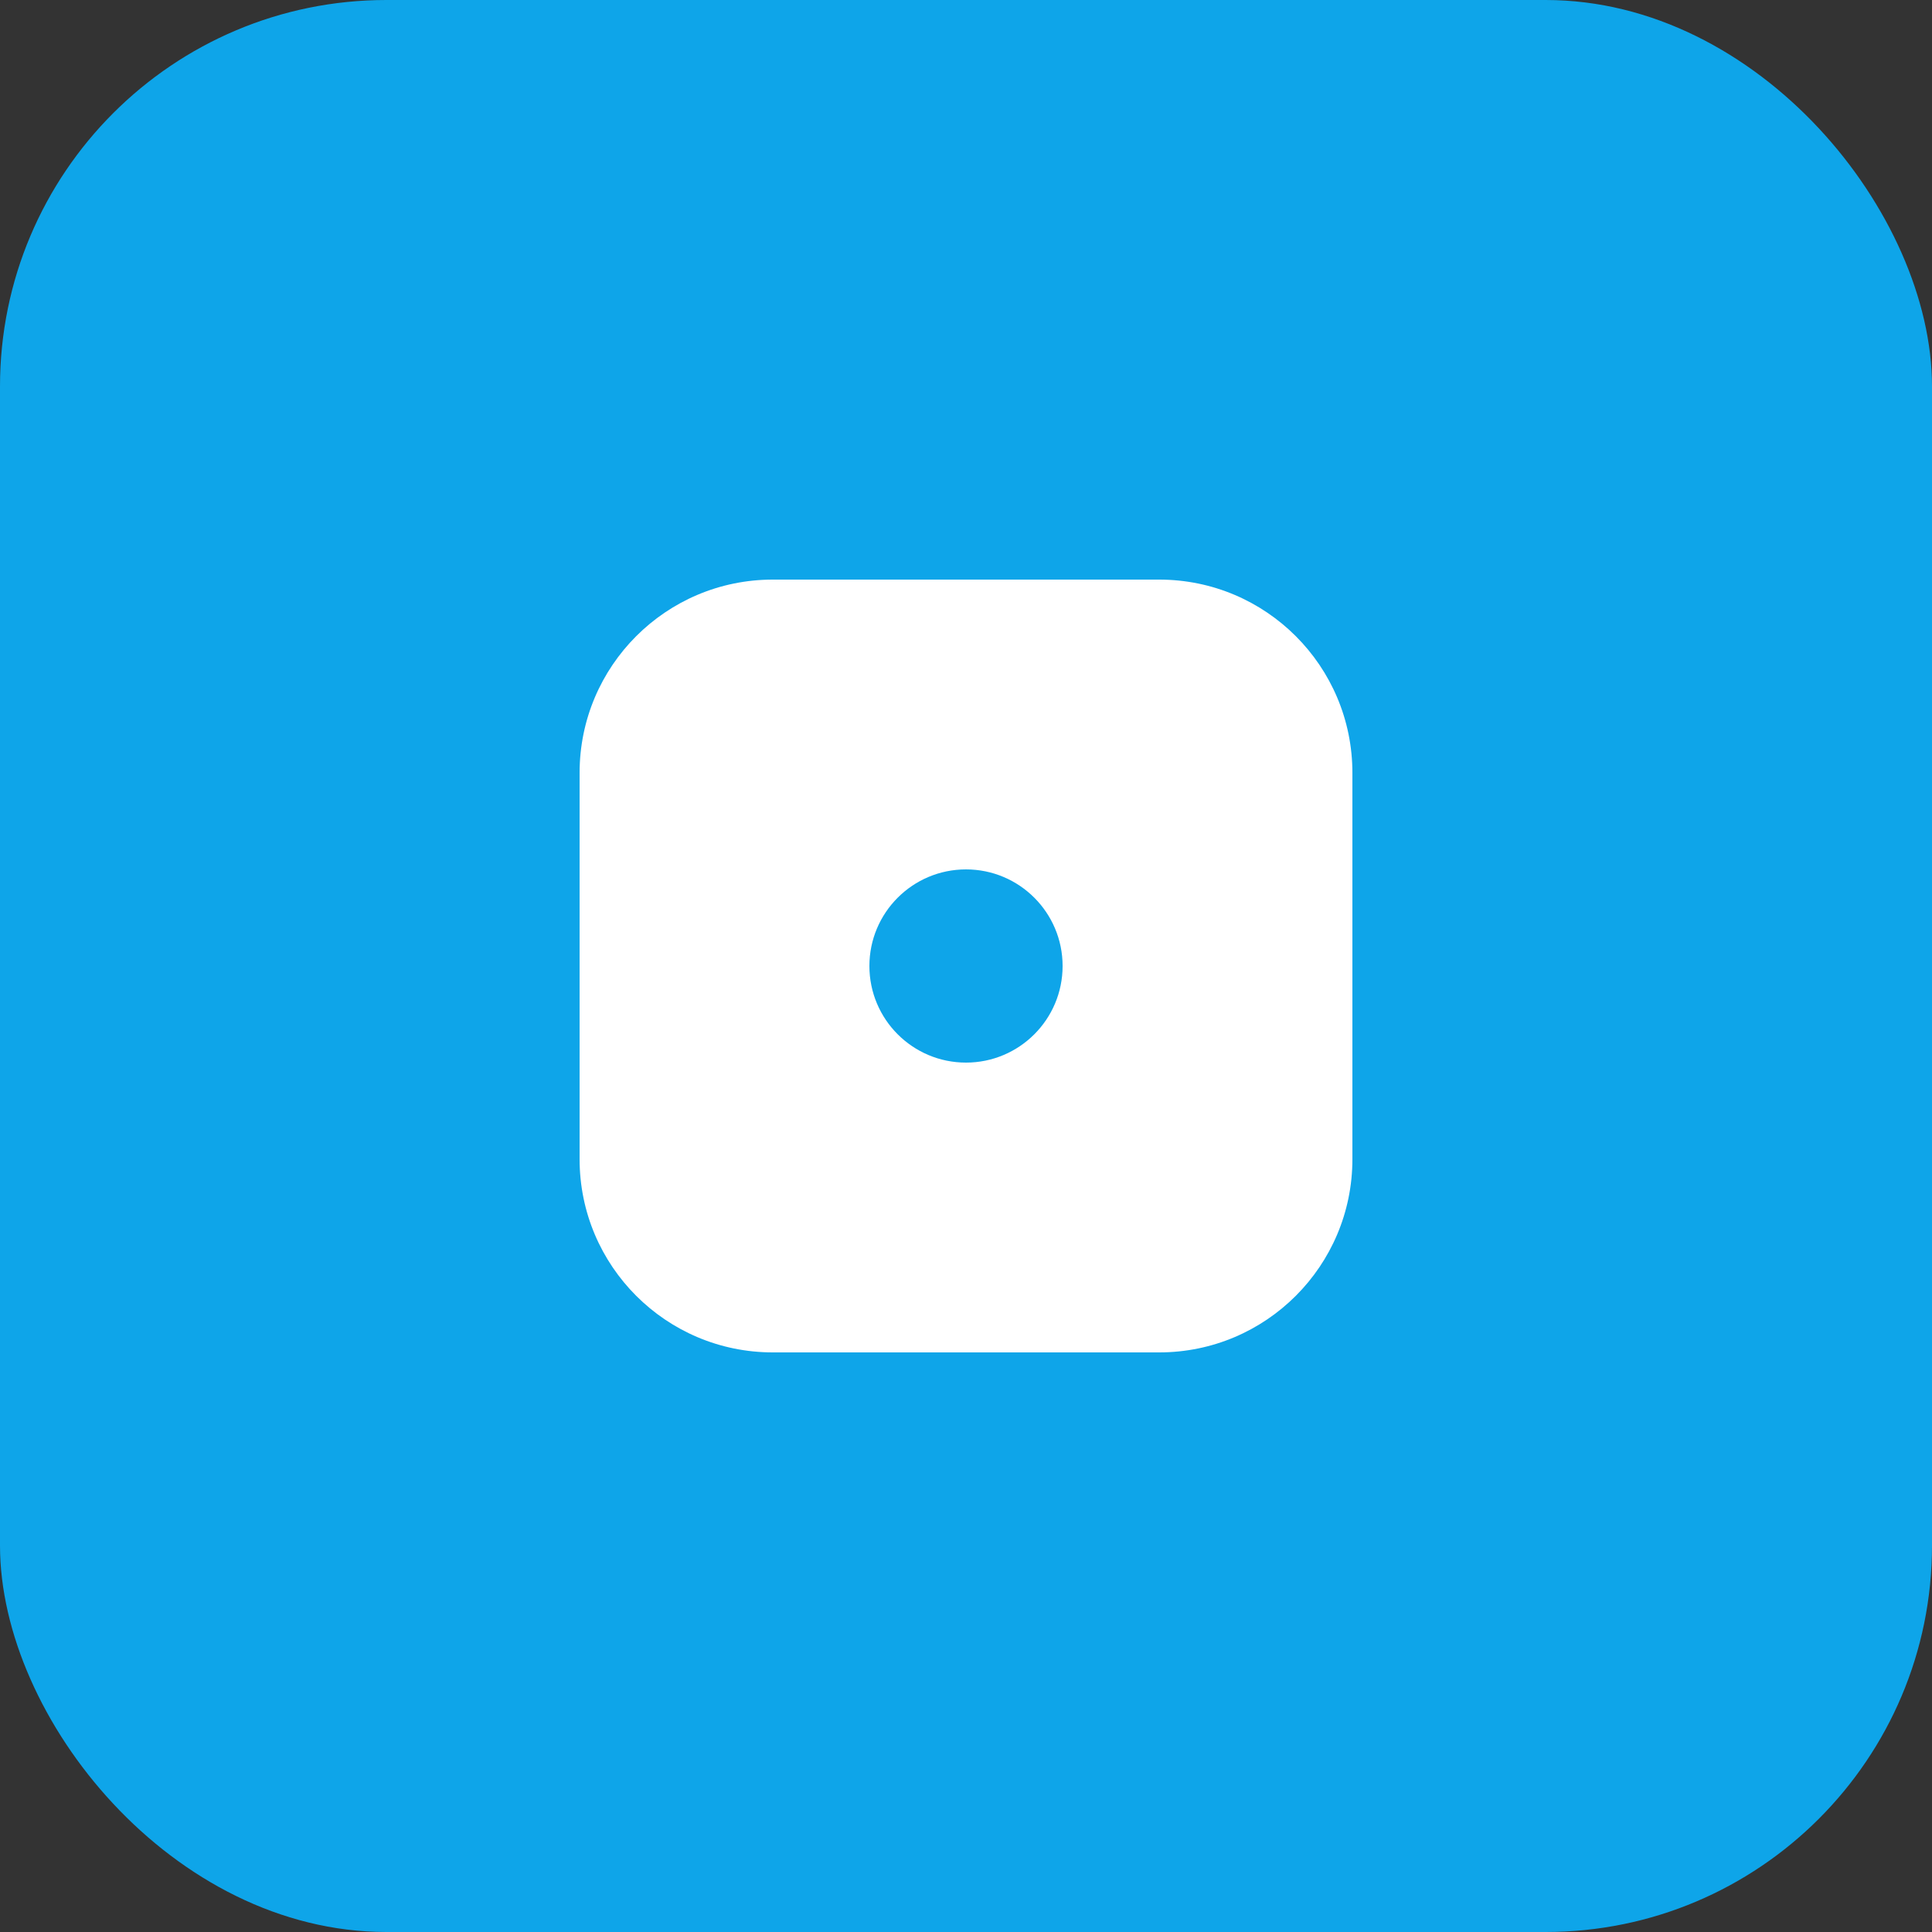 
<svg width="100" height="100" viewBox="0 0 100 100" fill="none" xmlns="http://www.w3.org/2000/svg">
  <rect x="0" y="0" width="100" height="100" fill="#333333" stroke="none"/>
  <rect width="100" height="100" rx="20" fill="#0EA5E9"/>
  <path d="M30 40C30 34.477 34.477 30 40 30H60C65.523 30 70 34.477 70 40V60C70 65.523 65.523 70 60 70H40C34.477 70 30 65.523 30 60V40Z" fill="white"/>
  <path d="M45 50C45 47.239 47.239 45 50 45C52.761 45 55 47.239 55 50C55 52.761 52.761 55 50 55C47.239 55 45 52.761 45 50Z" fill="#0EA5E9"/>
</svg>
